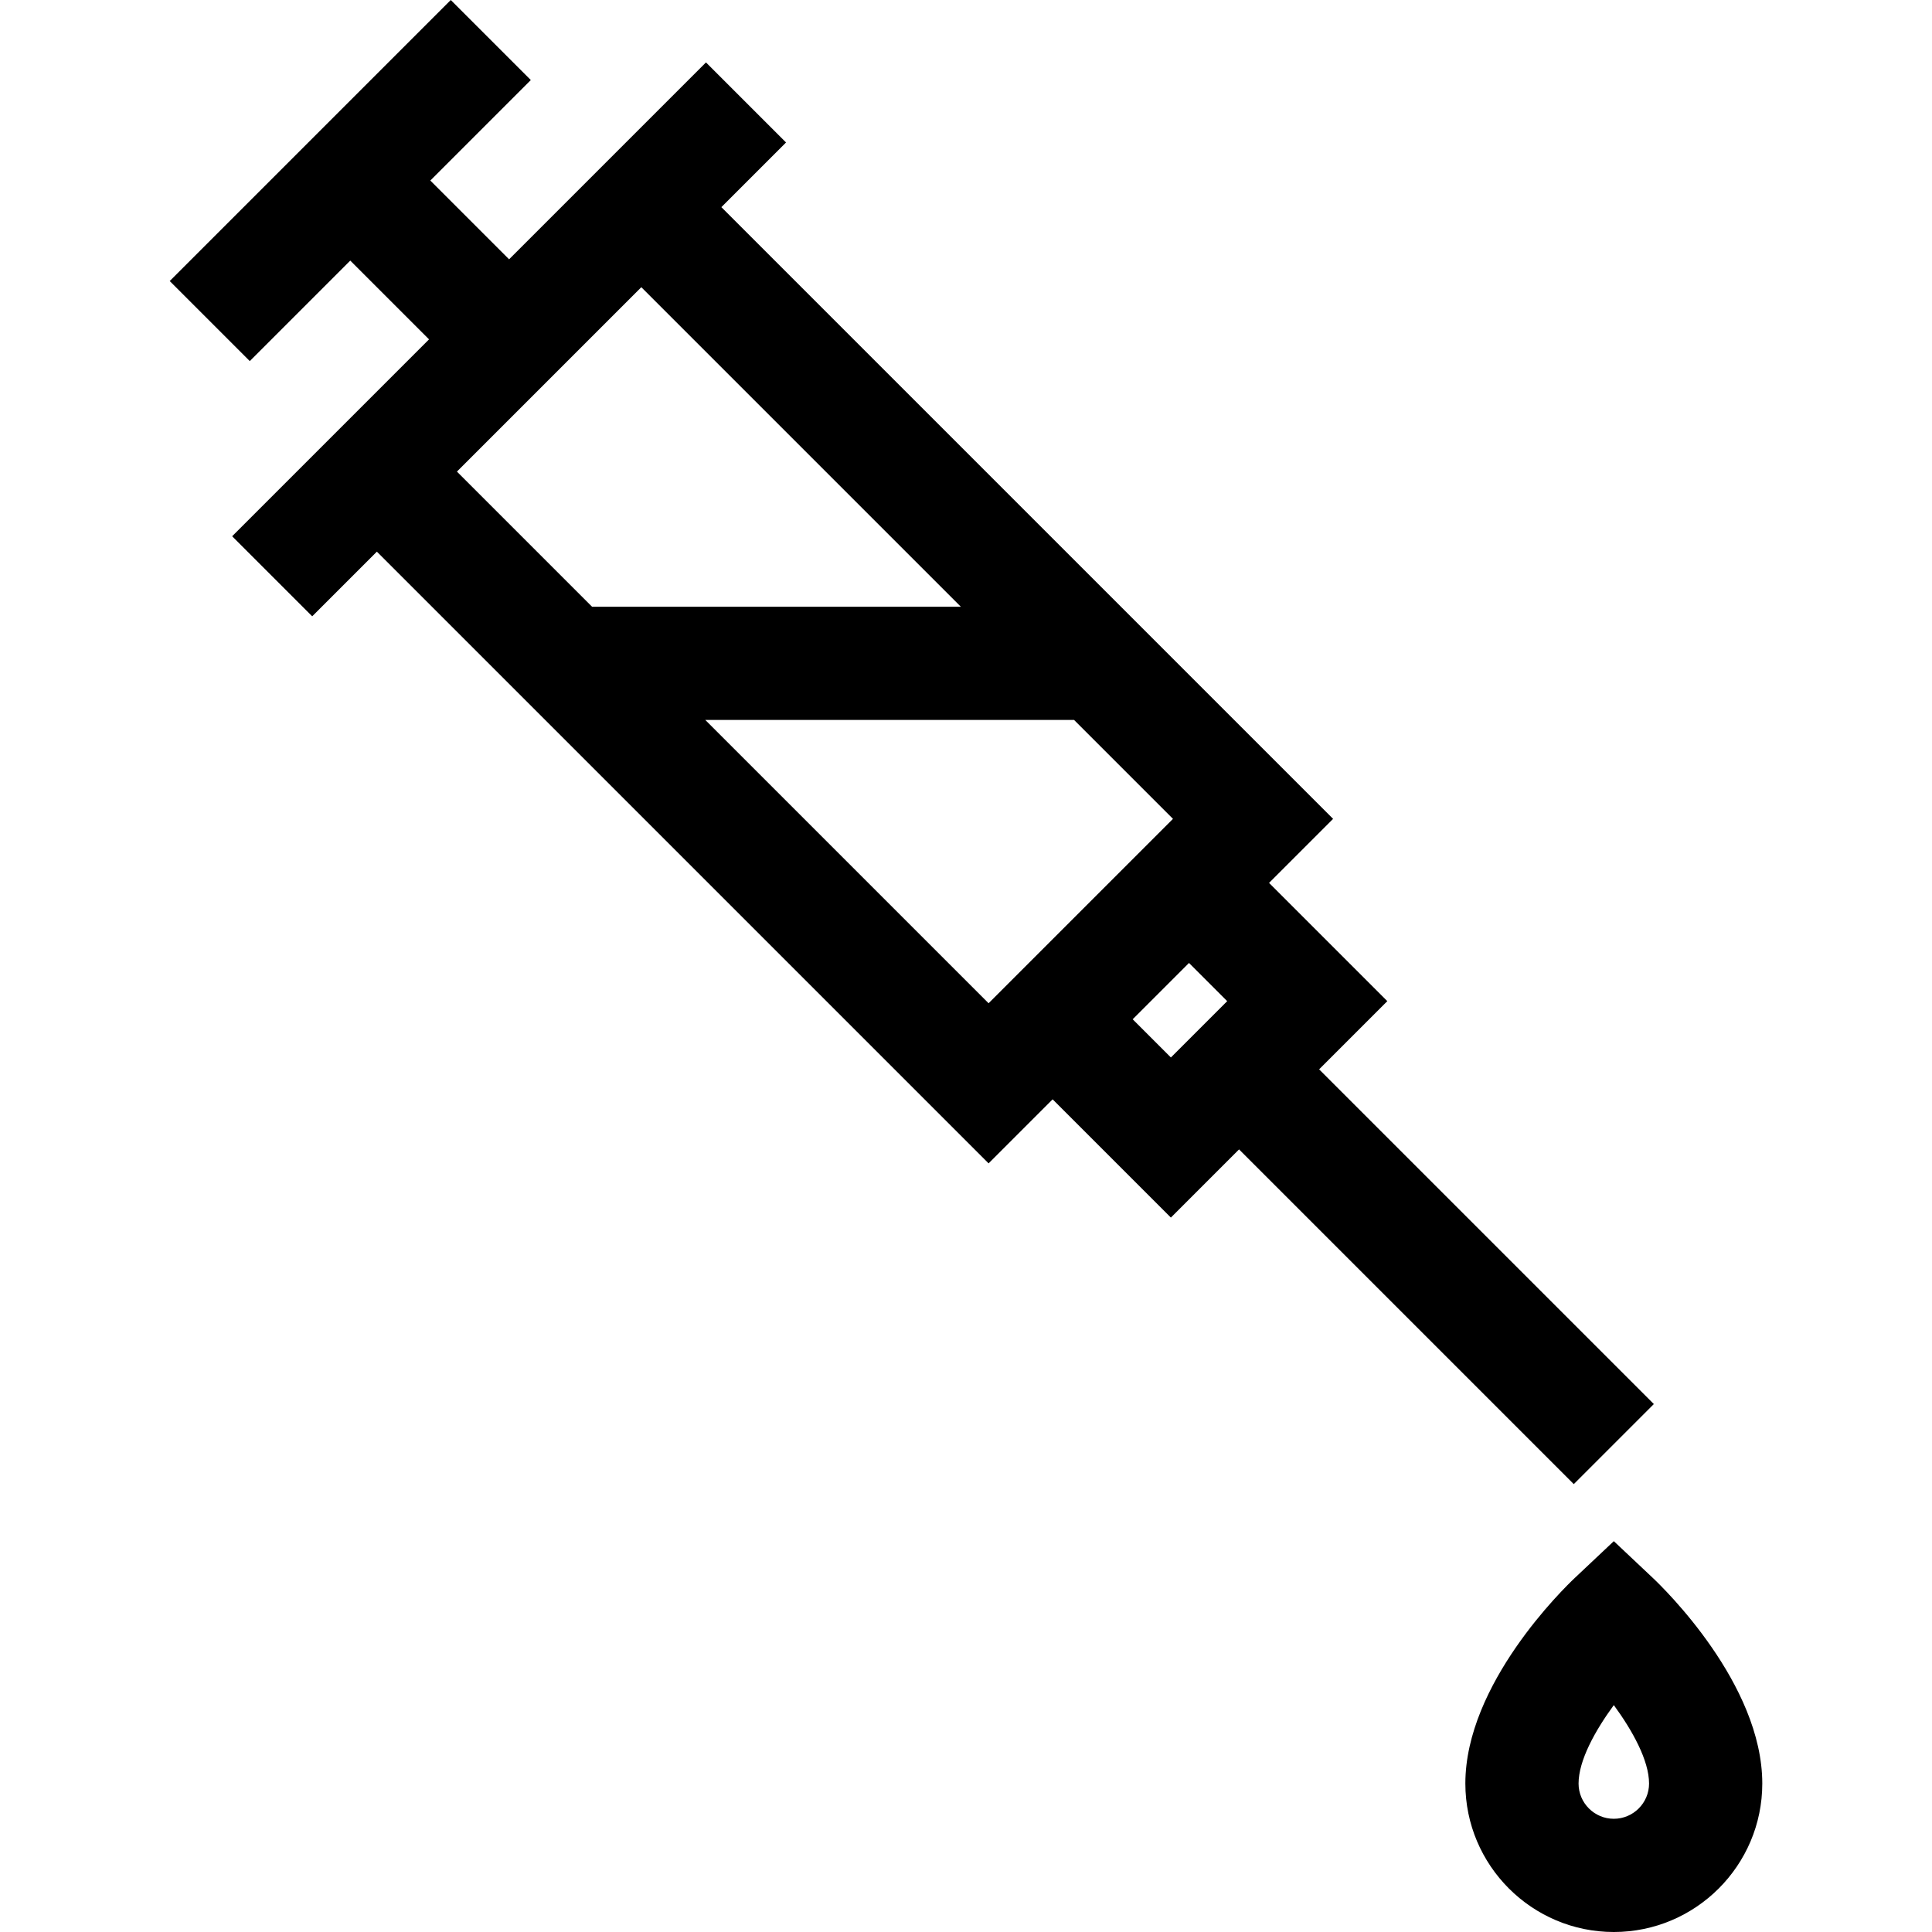 <?xml version="1.0" encoding="iso-8859-1"?>
<!-- Generator: Adobe Illustrator 19.0.0, SVG Export Plug-In . SVG Version: 6.00 Build 0)  -->
<svg xmlns="http://www.w3.org/2000/svg" xmlns:xlink="http://www.w3.org/1999/xlink" version="1.1" id="Layer_1" x="0px" y="0px" viewBox="0 0 512 512" style="enable-background:new 0 0 512 512;" xml:space="preserve">
<g>
	<g>
		<path d="M349.58,283.386l18.07-18.07l-31.339-31.339l16.971-16.971L327.076,190.8l-30.004-30.004L191.17,54.895l17.137-17.137    l-21.216-21.216l-17.137,17.137L134.913,68.72L114.04,47.847l26.631-26.631L119.456,0L44.978,74.477l21.216,21.216l26.631-26.631    l20.873,20.873l-35.041,35.041L61.52,142.114l21.216,21.216l17.137-17.137l14.605,14.605l30.004,30.004l117.503,117.502    l16.971-16.971l31.339,31.339l18.069-18.07l88.704,88.704l21.216-21.216L349.58,283.386z M121.089,124.976l48.865-48.865    l84.686,84.686h-97.731L121.089,124.976z M261.985,265.87l-75.072-75.072h97.731v0.001l26.206,26.206L261.985,265.87z     M310.295,280.239l-10.123-10.123l14.923-14.923l10.123,10.123L310.295,280.239z"/>
	</g>
</g>
<g>
	<g>
		<path d="M437.966,418.12l-10.288-9.694l-10.288,9.694c-2.974,2.802-29.057,28.142-29.057,54.535    c0,21.695,17.65,39.346,39.346,39.346c21.694,0,39.344-17.649,39.344-39.346C467.022,446.261,440.939,420.921,437.966,418.12z     M427.677,481.996c-5.151,0-9.341-4.19-9.341-9.341c0-6.115,4.392-14.02,9.341-20.786c4.949,6.767,9.34,14.671,9.34,20.786    C437.017,477.805,432.827,481.996,427.677,481.996z"/>
	</g>
</g>
<g>
</g>
<g>
</g>
<g>
</g>
<g>
</g>
<g>
</g>
<g>
</g>
<g>
</g>
<g>
</g>
<g>
</g>
<g>
</g>
<g>
</g>
<g>
</g>
<g>
</g>
<g>
</g>
<g>
</g>
</svg>
